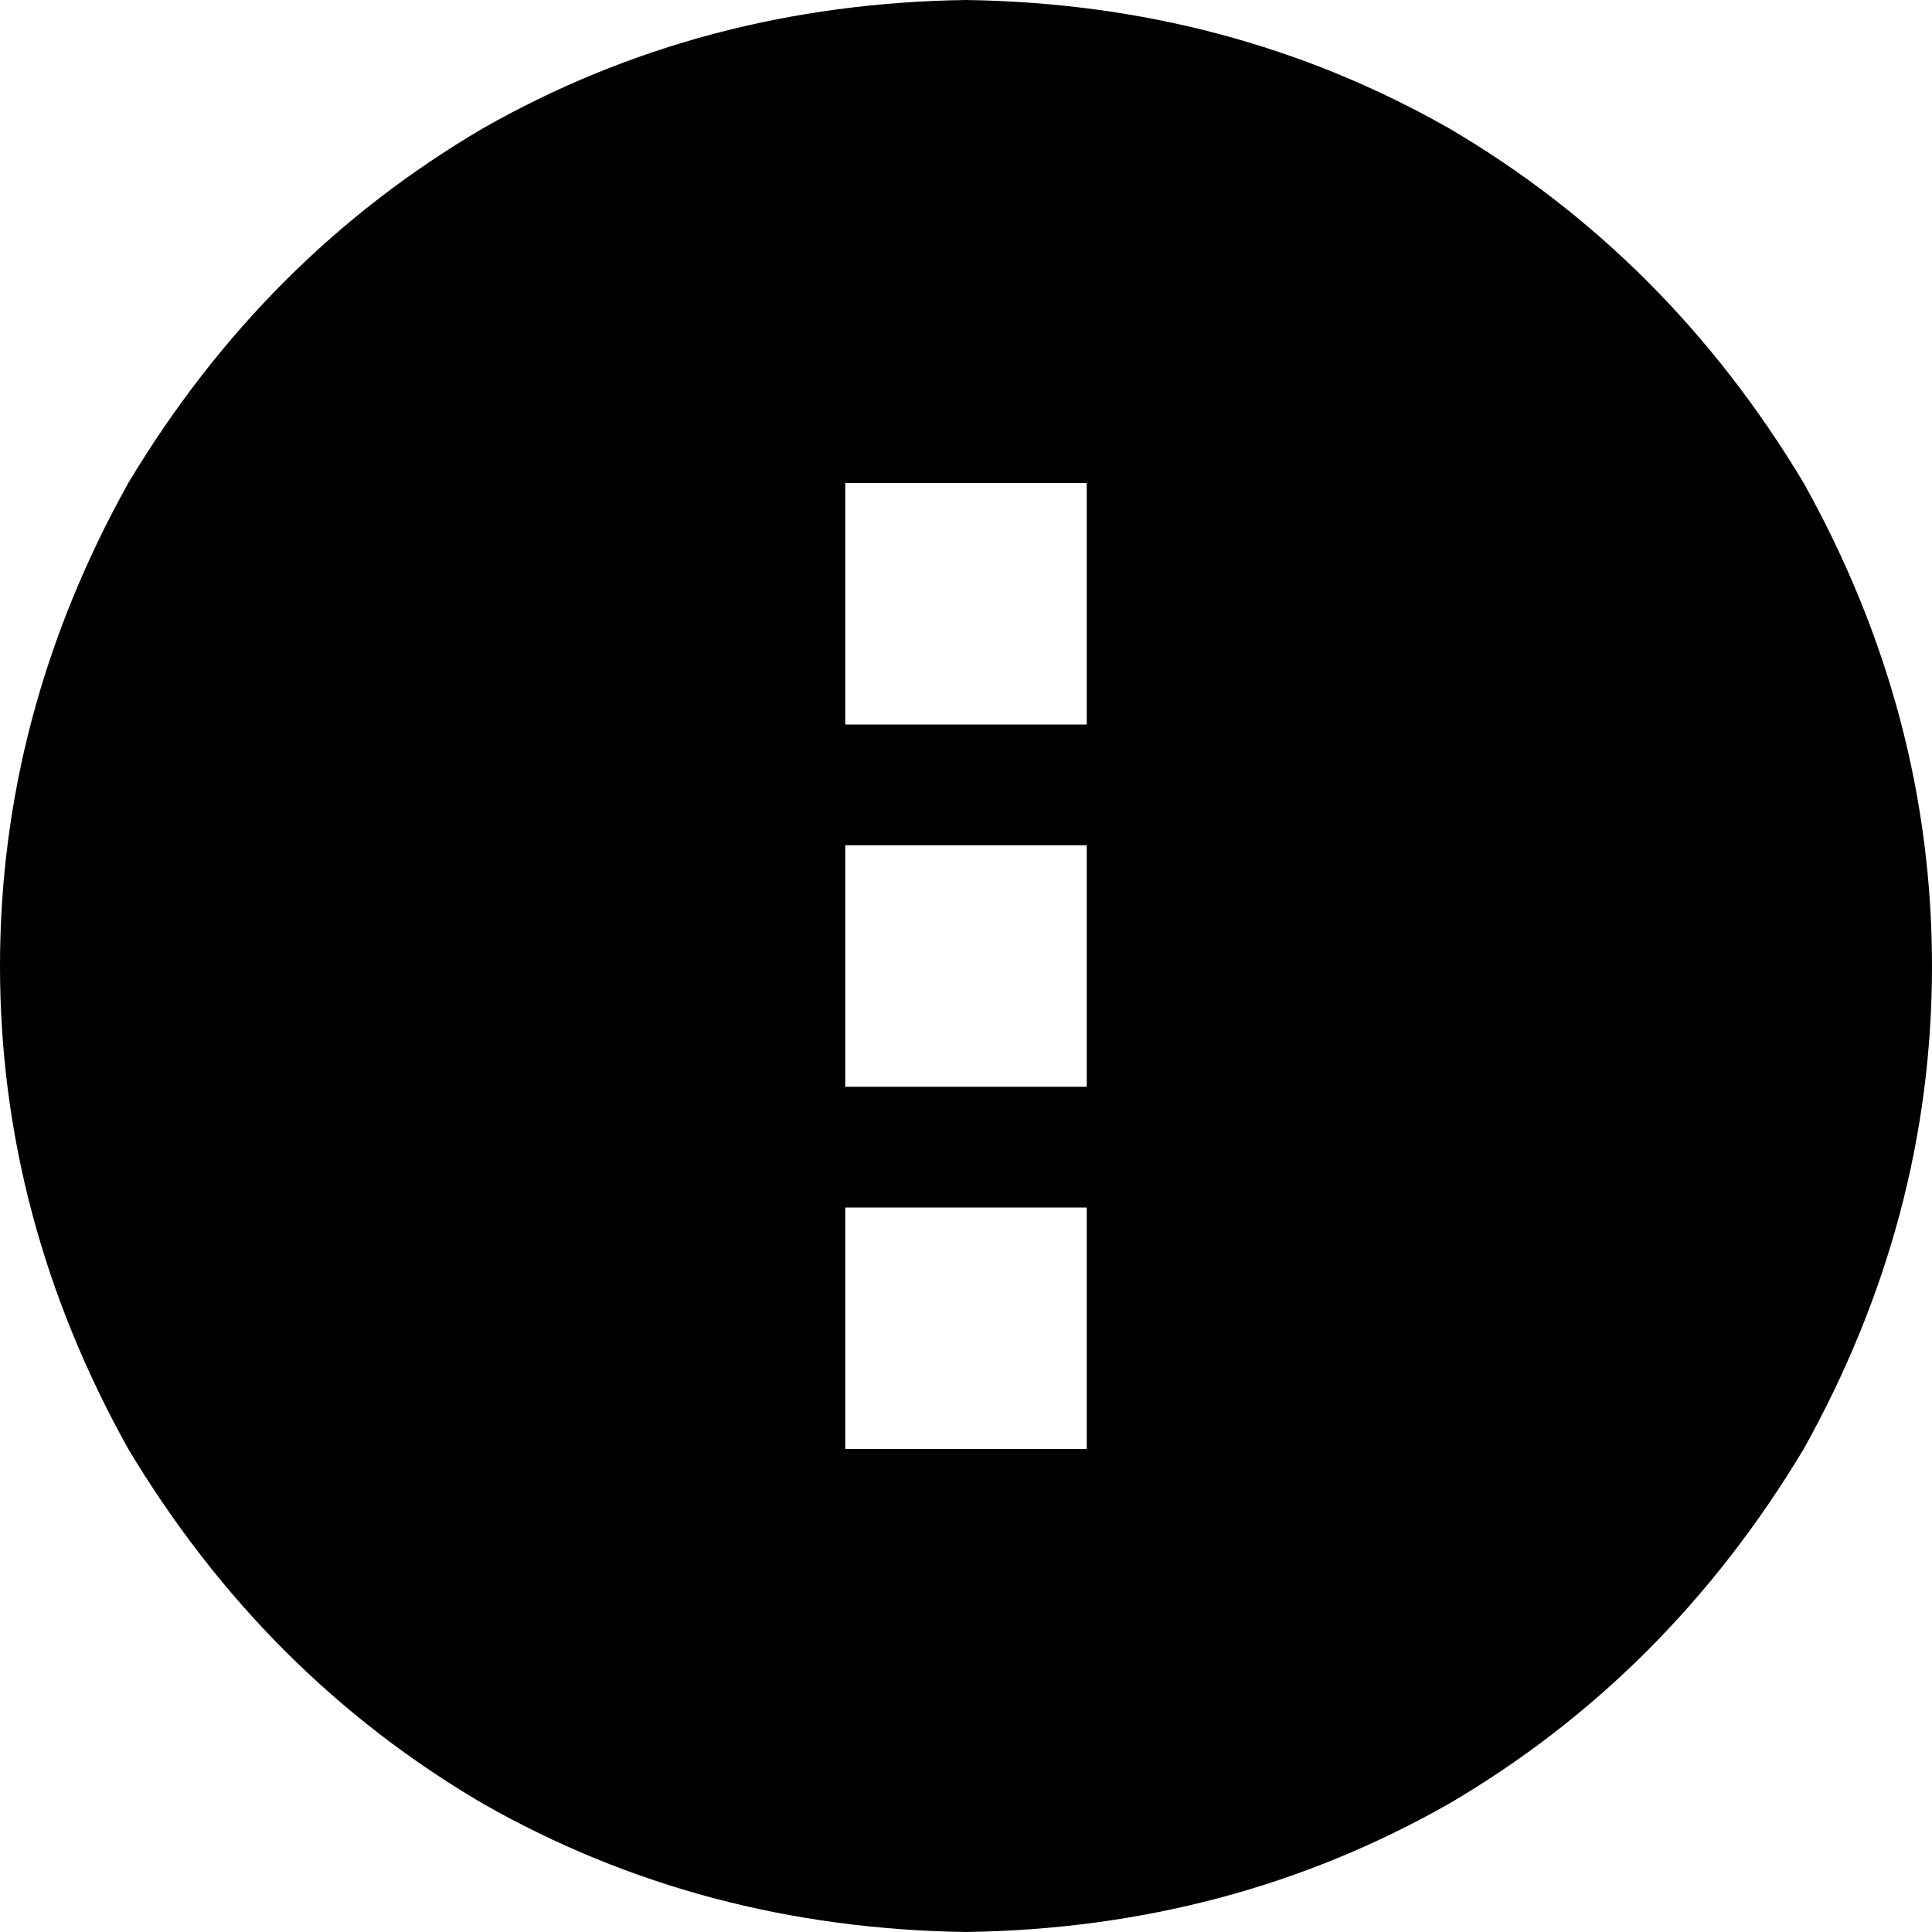 <svg viewBox="0 0 512 512">
  <path
    d="M 256 512 Q 326 511 384 478 L 384 478 Q 442 444 478 384 Q 512 323 512 256 Q 512 189 478 128 Q 442 68 384 34 Q 326 1 256 0 Q 186 1 128 34 Q 70 68 34 128 Q 0 189 0 256 Q 0 323 34 384 Q 70 444 128 478 Q 186 511 256 512 L 256 512 Z M 288 192 L 224 192 L 224 128 L 288 128 L 288 192 L 288 192 Z M 288 384 L 224 384 L 224 320 L 288 320 L 288 384 L 288 384 Z M 288 224 L 288 288 L 224 288 L 224 224 L 288 224 L 288 224 Z"
  />
</svg>